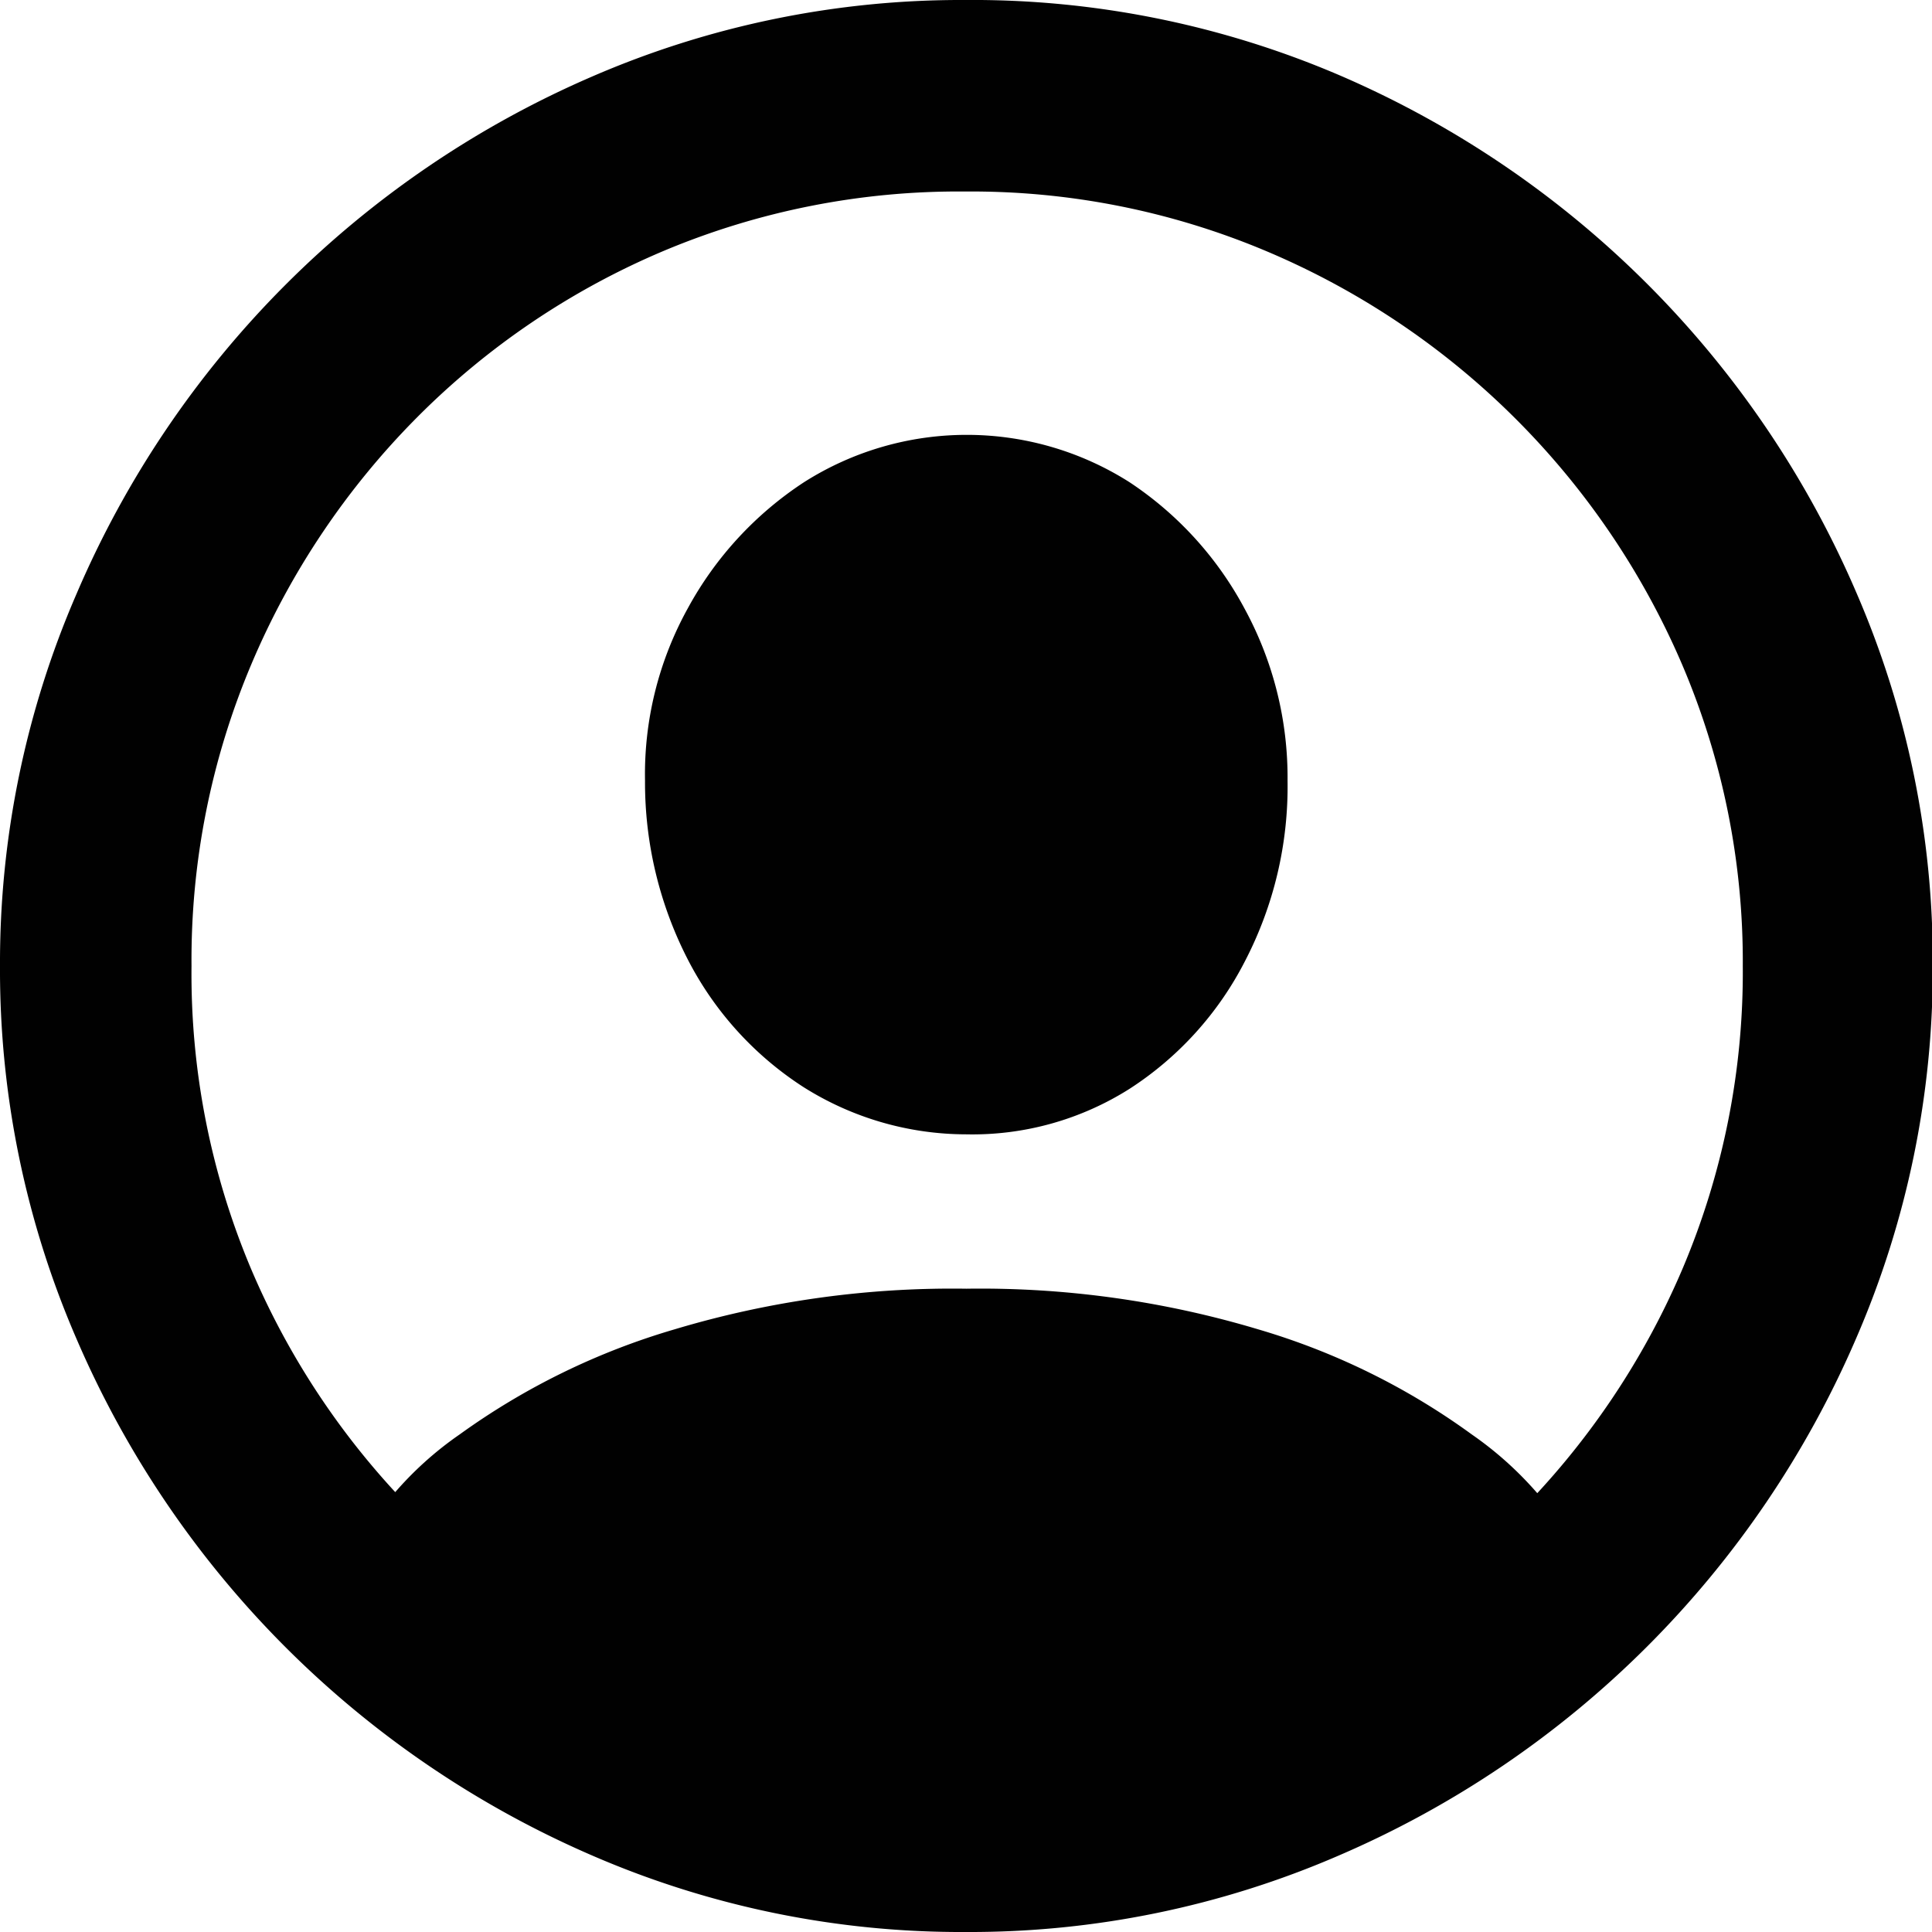 <svg xmlns="http://www.w3.org/2000/svg" viewBox="0 0 100.88 100.88"><defs><style>.cls-1{fill:#010101;}</style></defs><g id="Layer_2" data-name="Layer 2"><g id="Layer_1-2" data-name="Layer 1"><g id="Medium-M"><path class="cls-1" d="M50.44,100.88a48.43,48.43,0,0,0,19.48-4,51.59,51.59,0,0,0,27-27,48.43,48.43,0,0,0,4-19.48,48.4,48.4,0,0,0-4-19.48,51.53,51.53,0,0,0-27-27A48.65,48.65,0,0,0,50.39,0,48.43,48.43,0,0,0,30.91,4,51.45,51.45,0,0,0,4,31,48.4,48.4,0,0,0,0,50.44,48.43,48.43,0,0,0,4,69.92a51.59,51.59,0,0,0,27,27A48.4,48.4,0,0,0,50.44,100.88Zm0-9.91a39.48,39.48,0,0,1-15.77-3.15A41,41,0,0,1,21.78,79.1a40.54,40.54,0,0,1-8.69-12.89A39.64,39.64,0,0,1,10,50.44a39.64,39.64,0,0,1,3.13-15.77,40.79,40.79,0,0,1,8.66-12.89,40.21,40.21,0,0,1,12.89-8.69A39.72,39.72,0,0,1,50.39,10a39.64,39.64,0,0,1,15.77,3.13A40.92,40.92,0,0,1,87.82,34.67,39.48,39.48,0,0,1,91,50.44a39.64,39.64,0,0,1-3.13,15.77,40.82,40.82,0,0,1-21.6,21.61A39.69,39.69,0,0,1,50.44,91ZM83,82.67l-.15-.83a18.39,18.39,0,0,0-6-6.94,36.33,36.33,0,0,0-11.16-5.49,50.46,50.46,0,0,0-15.23-2.12,50.46,50.46,0,0,0-15.23,2.12A36.86,36.86,0,0,0,24,74.9a17.93,17.93,0,0,0-5.95,6.94l-.2.83a44.75,44.75,0,0,0,10.4,7.15,59.35,59.35,0,0,0,11.67,4.42,42.45,42.45,0,0,0,10.5,1.51,42.07,42.07,0,0,0,10.5-1.51,58.69,58.69,0,0,0,11.59-4.42A45.8,45.8,0,0,0,83,82.67ZM50.44,59.23A15.33,15.33,0,0,0,59,56.84,17.32,17.32,0,0,0,65,50.2a19.77,19.77,0,0,0,2.23-9.43,18.44,18.44,0,0,0-2.25-9,18.19,18.19,0,0,0-6-6.59,15.84,15.84,0,0,0-17,0,18.33,18.33,0,0,0-6.07,6.59,17.9,17.9,0,0,0-2.23,9,20.21,20.21,0,0,0,2.27,9.4,17.37,17.37,0,0,0,6,6.59A15.94,15.94,0,0,0,50.44,59.23Z"/></g></g></g></svg>